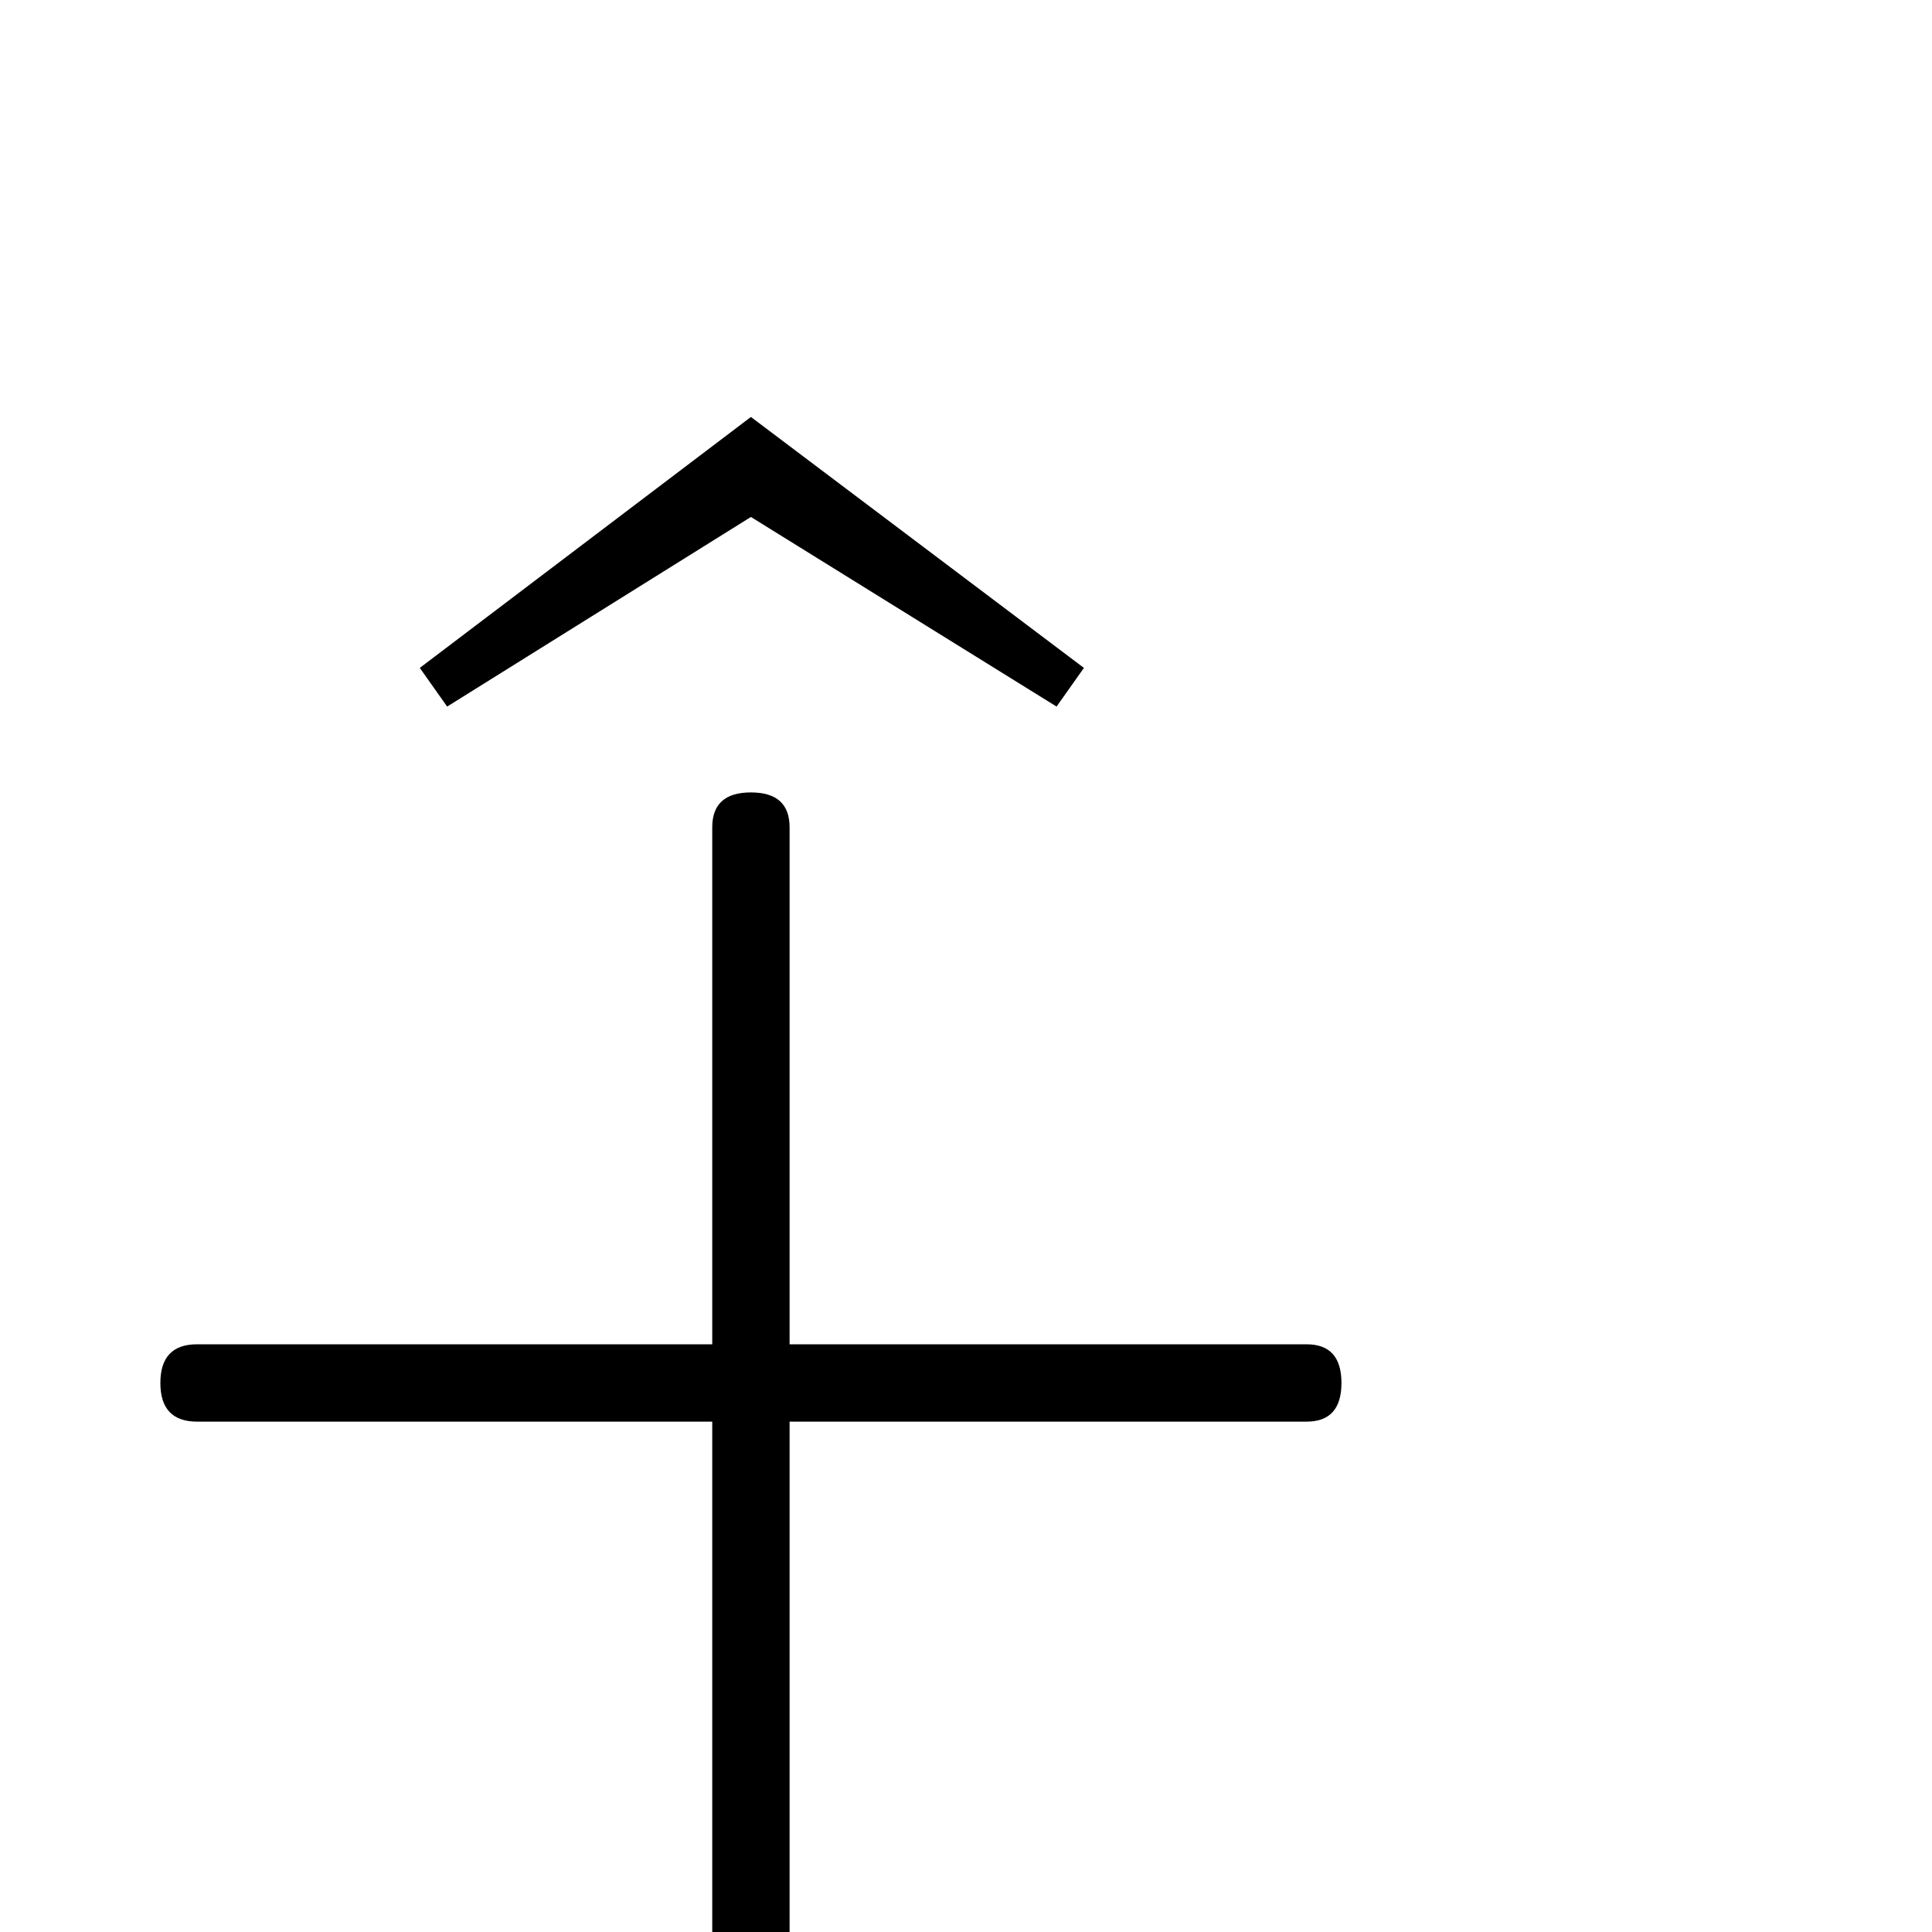<?xml version="1.0" standalone="no"?>
<!DOCTYPE svg PUBLIC "-//W3C//DTD SVG 1.1//EN" "http://www.w3.org/Graphics/SVG/1.1/DTD/svg11.dtd" >
<svg viewBox="0 -442 2048 2048">
  <g transform="matrix(1 0 0 -1 0 1606)">
   <path fill="currentColor"
d="M1149 1340l-29 -41l-324 201l-322 -201l-29 41l351 266zM1422 582q0 -41 -37 -41h-548v-546q0 -39 -41 -39t-41 39v546h-546q-39 0 -39 41t39 41h546v548q0 37 41 37t41 -37v-548h548q37 0 37 -41z" />
  </g>

</svg>
